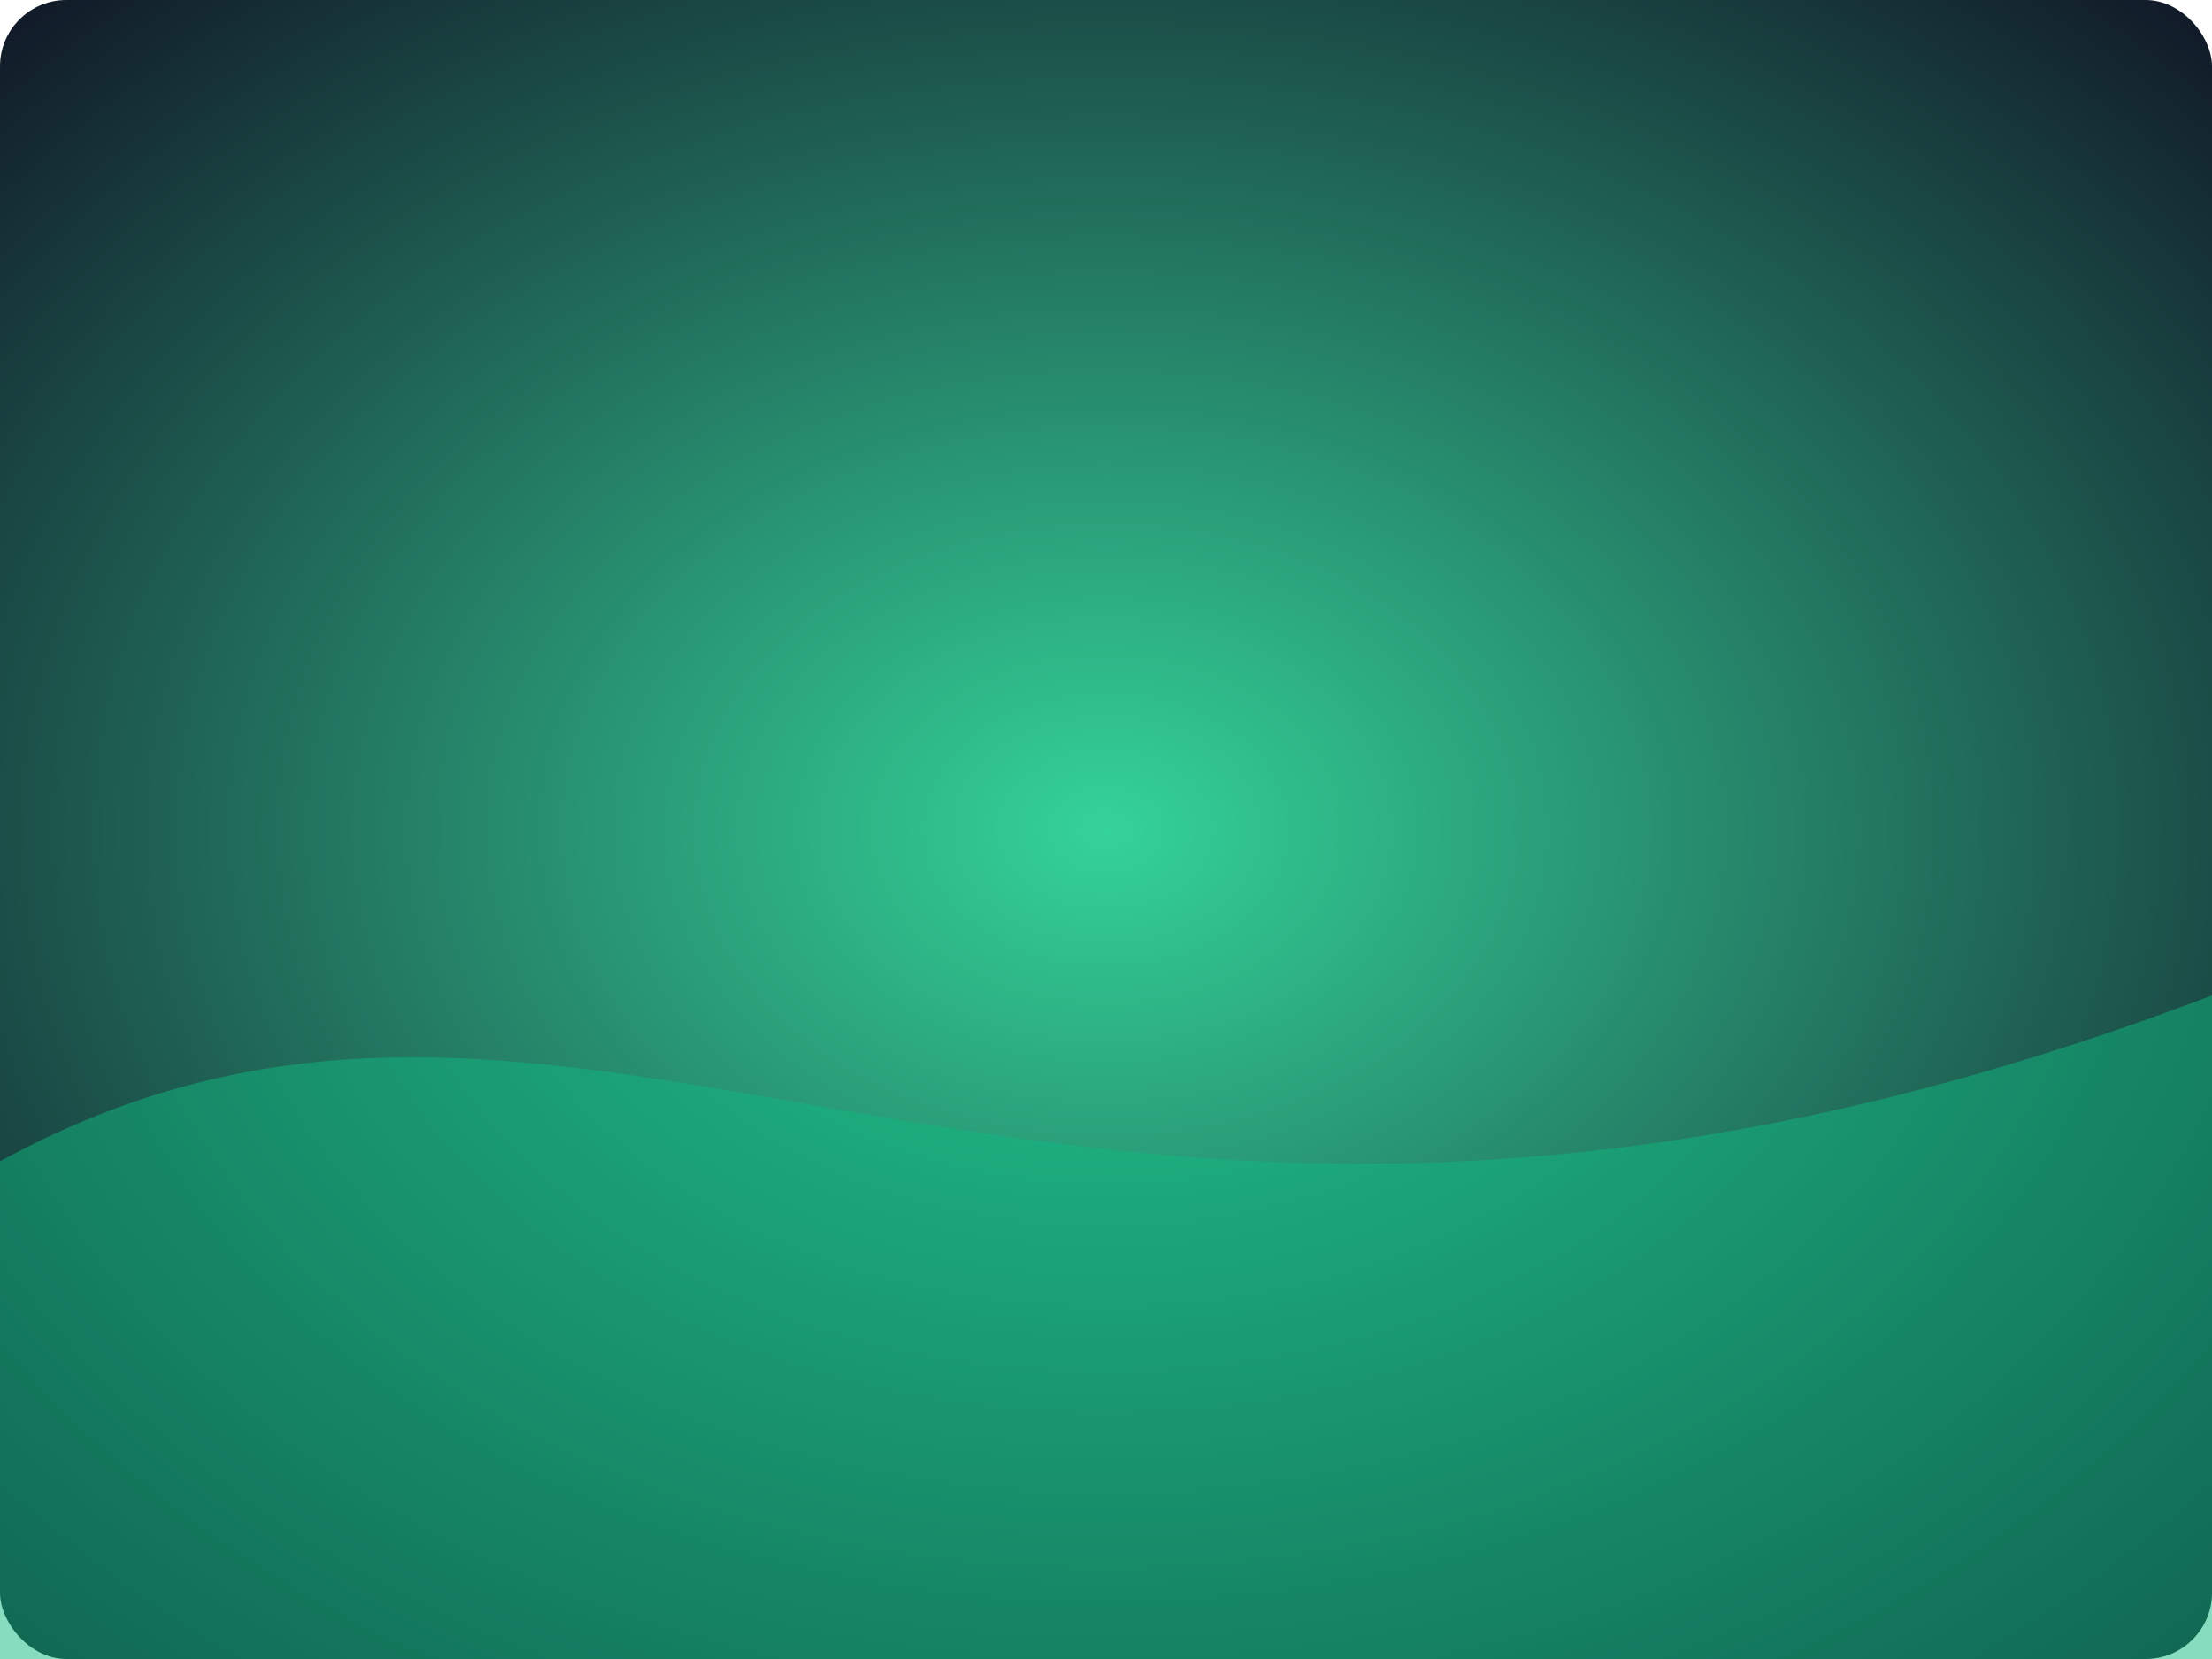 <svg width="800" height="600" viewBox="0 0 800 600" xmlns="http://www.w3.org/2000/svg">
  <defs>
    <radialGradient id="r" cx="50%" cy="50%" r="70%">
      <stop offset="0%" stop-color="#34d399"/>
      <stop offset="100%" stop-color="#111827"/>
    </radialGradient>
  </defs>
  <rect width="800" height="600" rx="24" fill="url(#r)"/>
  <path d="M0,420 C220,300 380,520 800,360 L800,600 L0,600 Z" fill="#10b981" opacity="0.5"/>
</svg>
